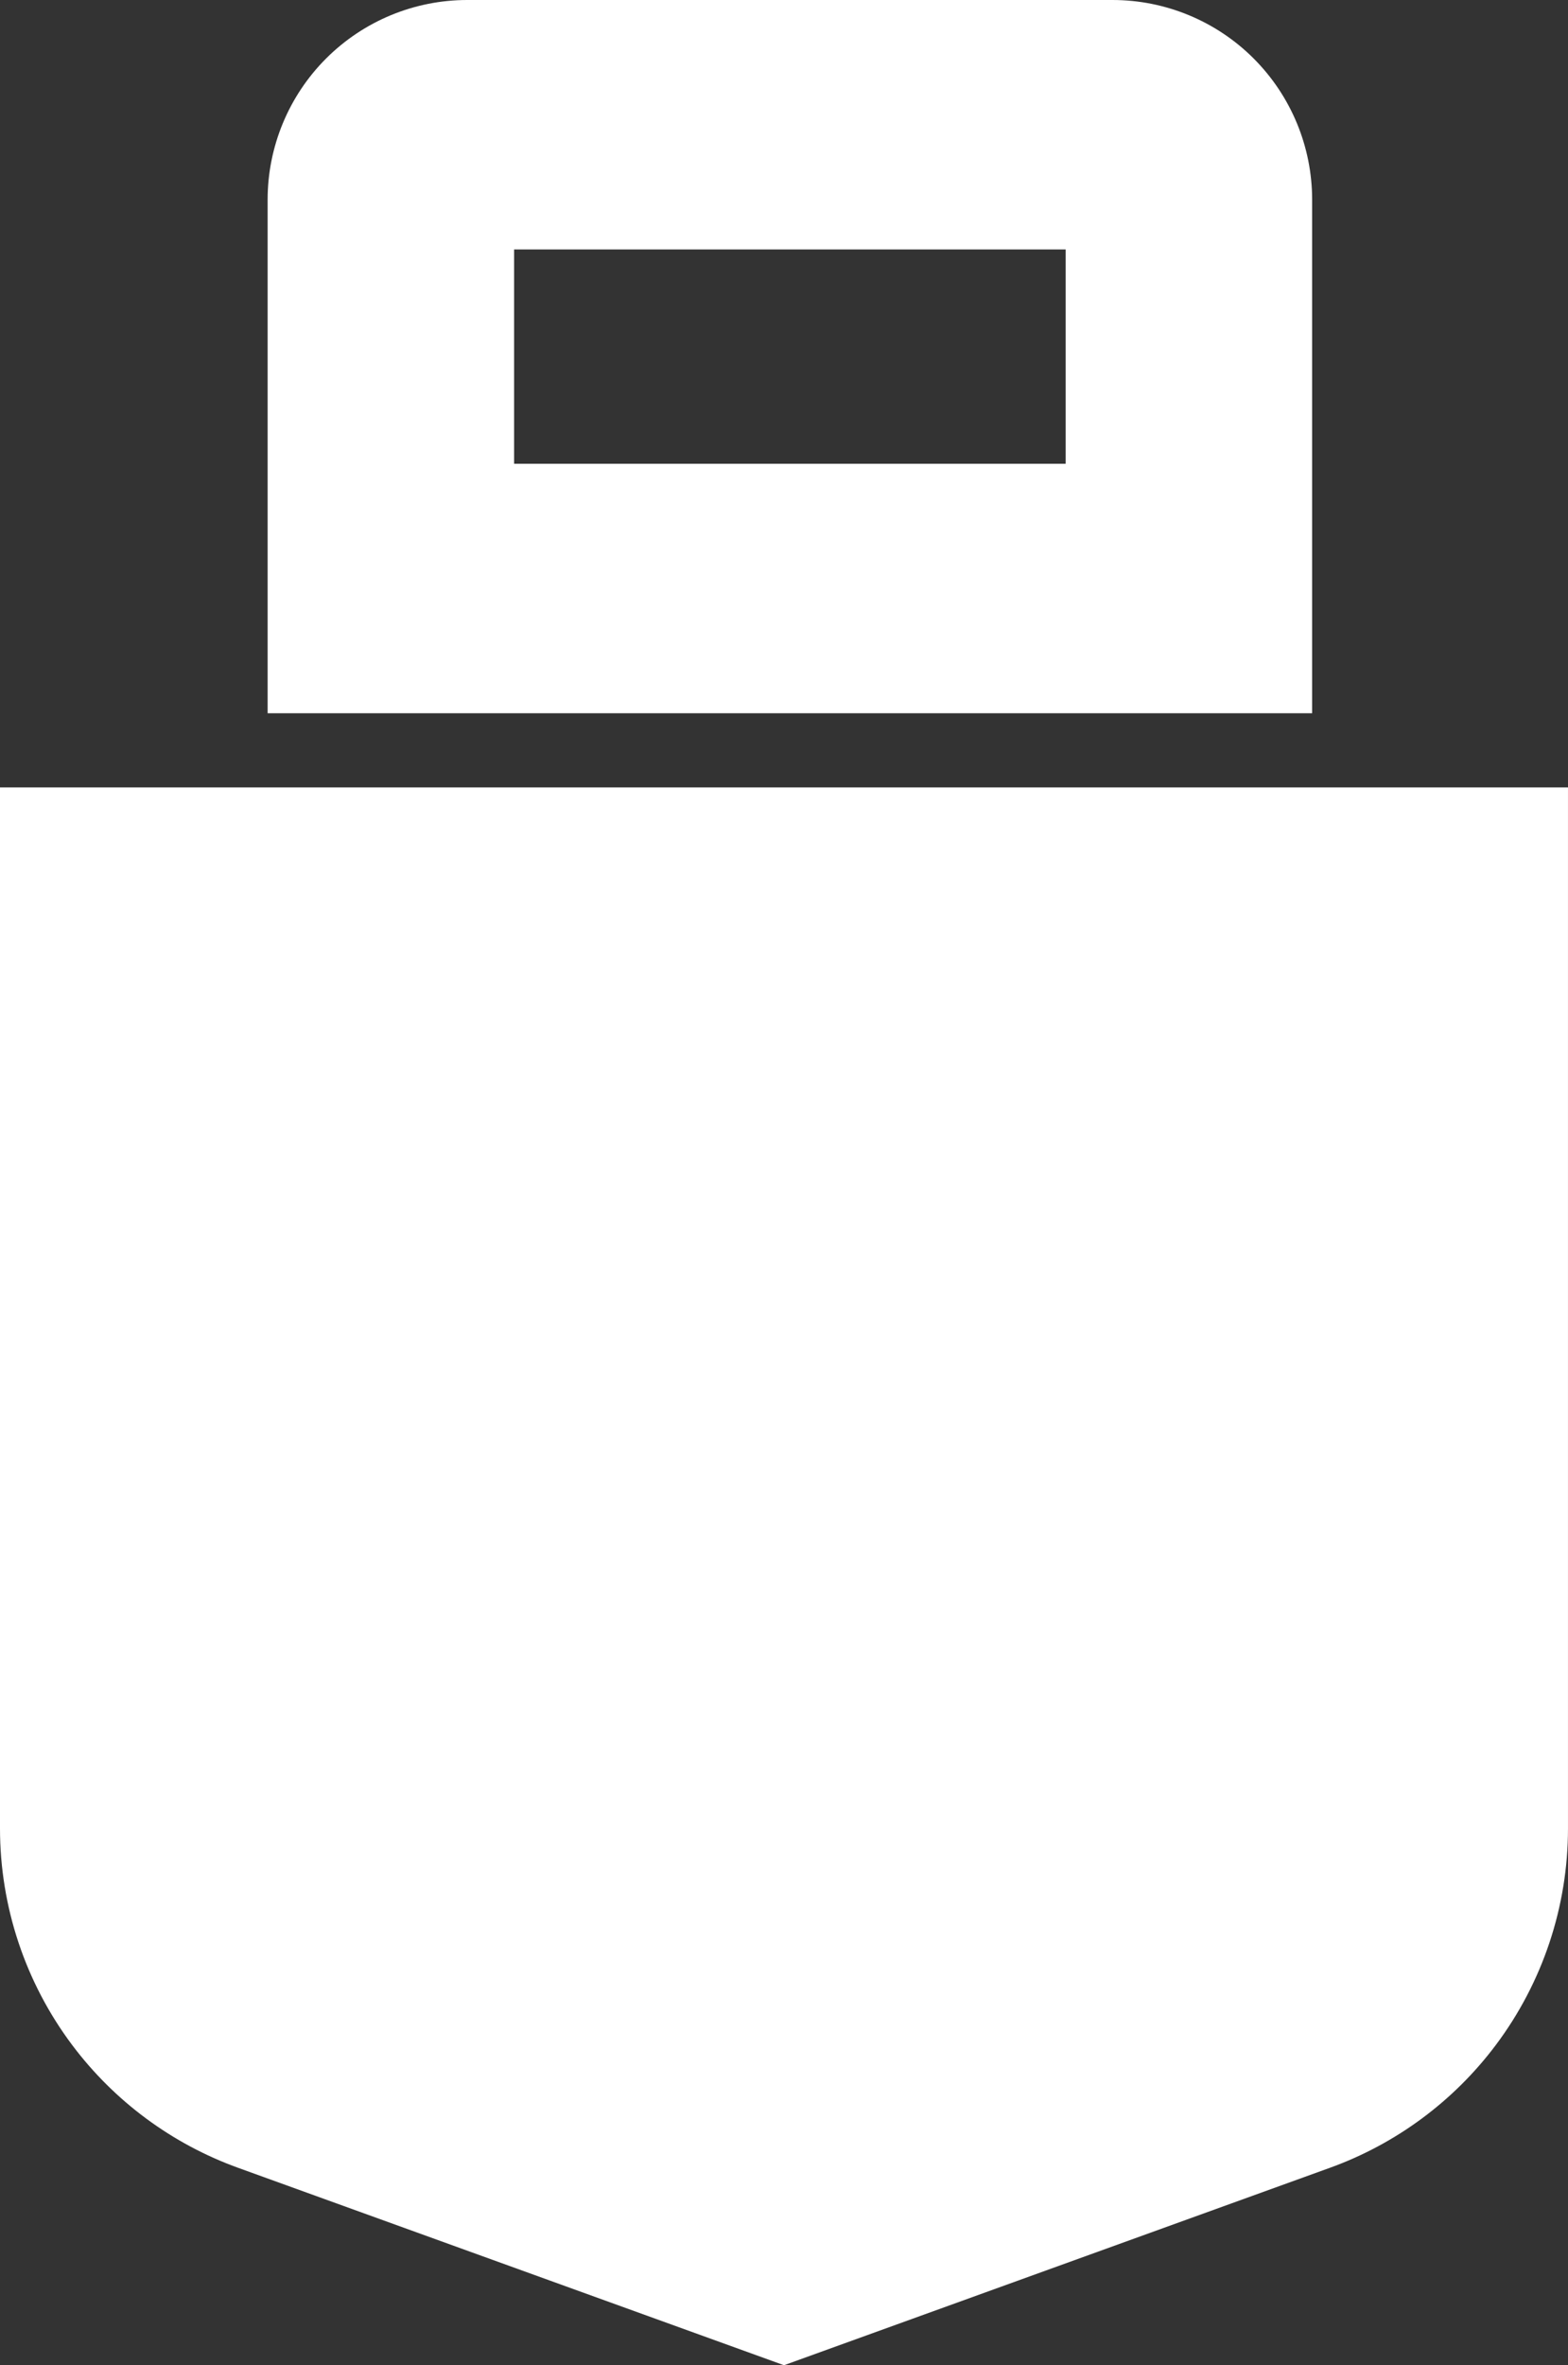 <?xml version="1.0" encoding="UTF-8"?><svg id="Layer_1" xmlns="http://www.w3.org/2000/svg" viewBox="0 0 101.747 153.41"><rect x="0" y="0" width="101.747" height="153.41" fill="#333333" stroke="none"/><defs><style>.cls-1{fill:#fff;}</style></defs><path class="cls-1" d="M50.874,51.071H0V118.595c0,5.063,1.642,9.99,4.68,14.041,2.736,3.647,6.477,6.416,10.765,7.966l35.428,12.807,35.428-12.807c4.288-1.55,8.03-4.319,10.765-7.966,3.038-4.051,4.68-8.978,4.68-14.041V51.071H50.874Z"/><path class="cls-1" d="M81.35,3.794c-2.43-2.429-5.725-3.794-9.16-3.794H30.32c-3.436,0-6.731,1.365-9.16,3.794s-3.794,5.725-3.794,9.16V46.26H85.144V12.955c0-3.436-1.365-6.731-3.794-9.16Zm-12.201,26.286H33.36v-13.902h35.789v13.902Z"/></svg>